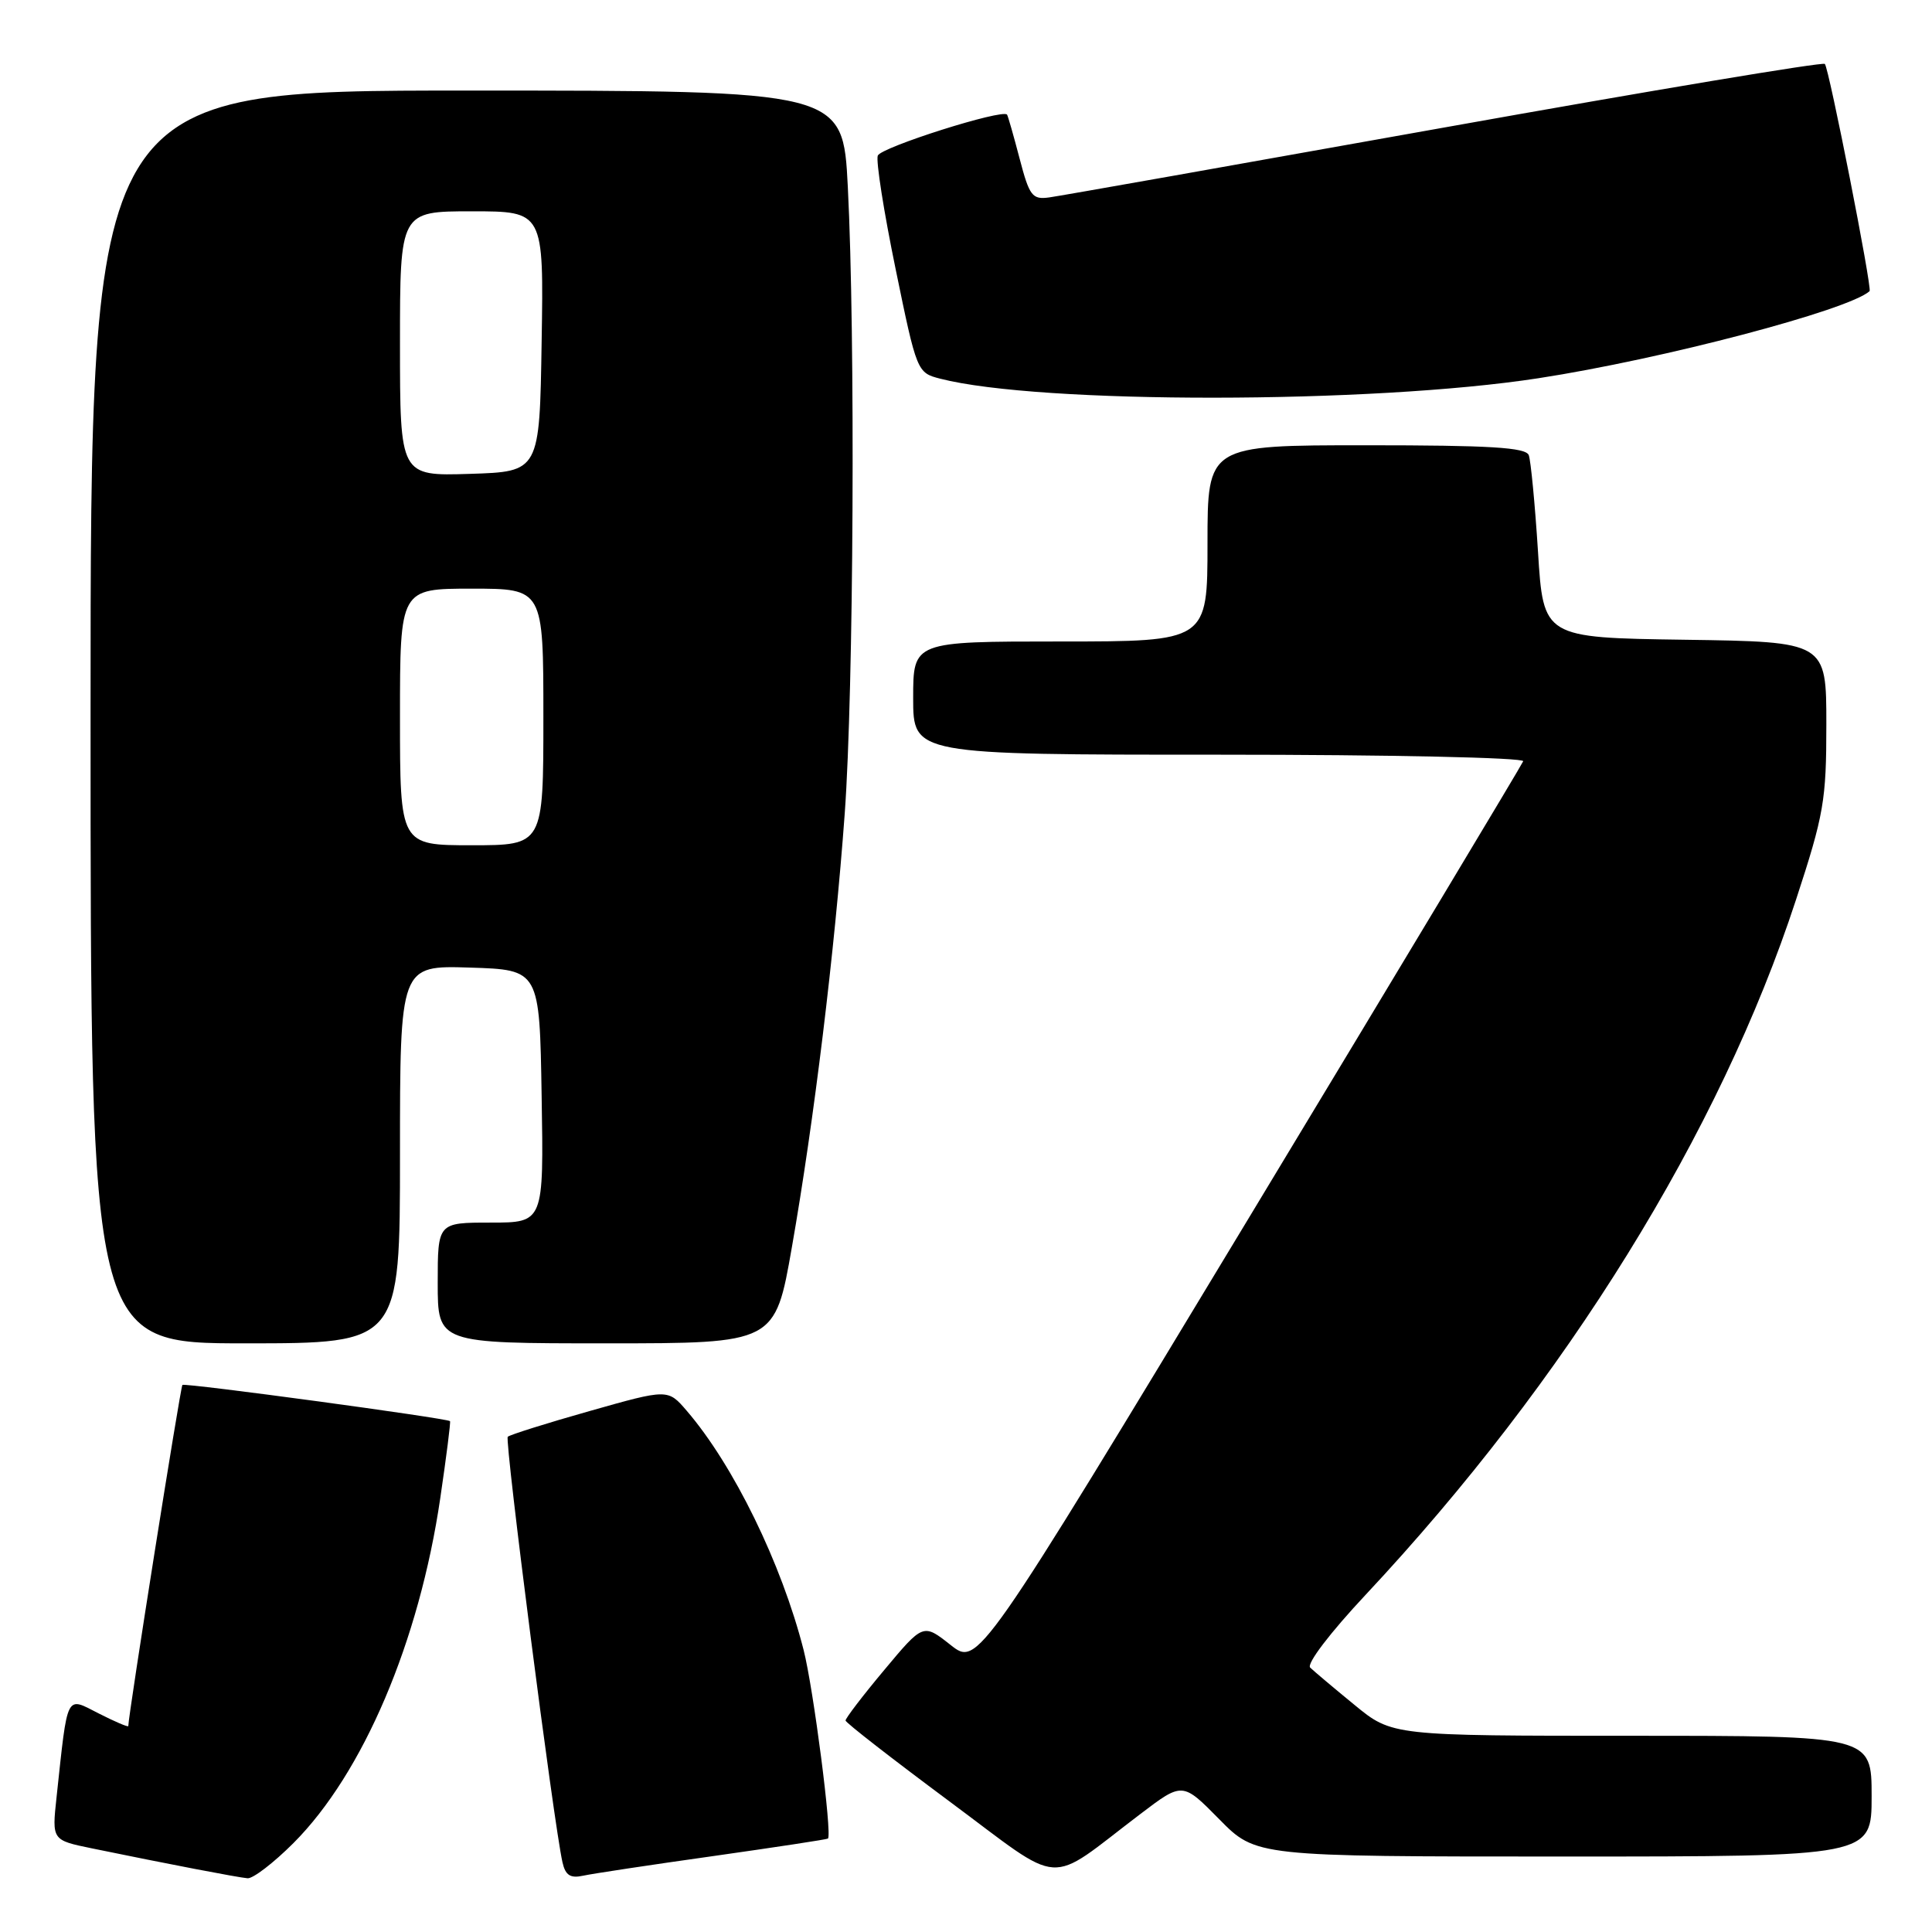 <?xml version="1.0" encoding="UTF-8" standalone="no"?>
<!DOCTYPE svg PUBLIC "-//W3C//DTD SVG 1.1//EN" "http://www.w3.org/Graphics/SVG/1.1/DTD/svg11.dtd" >
<svg xmlns="http://www.w3.org/2000/svg" xmlns:xlink="http://www.w3.org/1999/xlink" version="1.1" viewBox="0 0 256 256">
 <g >
 <path fill="currentColor"
d=" M 38.88 244.22 C 48.11 234.98 55.55 217.51 58.34 198.50 C 59.15 193.00 59.73 188.42 59.63 188.31 C 59.26 187.92 24.48 183.21 24.17 183.51 C 23.91 183.76 17.00 227.32 17.00 228.71 C 17.00 228.89 15.24 228.14 13.08 227.04 C 8.68 224.80 9.00 224.15 7.49 238.17 C 6.88 243.83 6.88 243.83 12.19 244.92 C 22.30 247.00 31.51 248.77 32.80 248.88 C 33.51 248.95 36.25 246.85 38.88 244.22 Z  M 94.50 245.94 C 102.75 244.77 109.59 243.73 109.71 243.62 C 110.28 243.06 107.79 223.76 106.48 218.62 C 103.55 207.14 97.19 194.14 91.00 186.94 C 88.50 184.03 88.50 184.03 78.13 186.97 C 72.43 188.58 67.55 190.12 67.28 190.38 C 66.84 190.83 73.37 241.63 74.53 246.76 C 74.92 248.49 75.57 248.91 77.27 248.54 C 78.50 248.27 86.25 247.10 94.50 245.94 Z  M 151.10 240.37 C 156.69 236.12 156.69 236.12 161.56 241.06 C 166.42 246.00 166.42 246.00 207.21 246.00 C 248.00 246.00 248.00 246.00 248.00 238.00 C 248.00 230.00 248.00 230.00 216.23 230.00 C 184.46 230.00 184.46 230.00 179.48 225.91 C 176.74 223.67 174.10 221.44 173.61 220.97 C 173.09 220.48 176.23 216.36 180.96 211.31 C 207.56 182.89 227.90 150.05 237.98 119.22 C 241.68 107.92 242.00 106.07 242.00 95.99 C 242.00 85.04 242.00 85.04 223.25 84.77 C 204.50 84.50 204.50 84.50 203.79 73.06 C 203.39 66.77 202.84 61.04 202.57 60.31 C 202.17 59.29 197.48 59.00 181.03 59.00 C 160.00 59.00 160.00 59.00 160.00 72.00 C 160.00 85.00 160.00 85.00 140.50 85.00 C 121.00 85.00 121.00 85.00 121.00 92.50 C 121.00 100.00 121.00 100.00 161.58 100.00 C 184.09 100.00 202.02 100.39 201.83 100.87 C 201.65 101.34 185.32 128.53 165.54 161.28 C 129.58 220.83 129.58 220.83 125.95 217.96 C 122.33 215.10 122.33 215.10 117.17 221.28 C 114.32 224.68 112.02 227.70 112.04 227.98 C 112.06 228.27 118.24 233.07 125.76 238.66 C 141.27 250.17 138.43 249.98 151.10 240.37 Z  M 53.00 152.96 C 53.00 127.92 53.00 127.92 62.25 128.21 C 71.50 128.50 71.50 128.50 71.77 145.25 C 72.05 162.00 72.05 162.00 65.02 162.00 C 58.00 162.00 58.00 162.00 58.00 170.00 C 58.00 178.00 58.00 178.00 80.35 178.00 C 102.70 178.00 102.70 178.00 104.93 165.25 C 107.86 148.54 110.60 126.06 111.93 107.81 C 113.12 91.53 113.35 44.54 112.34 24.75 C 111.69 12.00 111.69 12.00 61.85 12.00 C 12.00 12.00 12.00 12.00 12.00 95.00 C 12.00 178.00 12.00 178.00 32.50 178.00 C 53.00 178.00 53.00 178.00 53.00 152.96 Z  M 203.83 50.12 C 220.28 47.59 244.94 41.10 247.73 38.58 C 248.10 38.24 242.35 9.02 241.80 8.47 C 241.52 8.19 218.84 11.98 191.40 16.89 C 163.95 21.80 140.38 25.98 139.02 26.16 C 136.78 26.47 136.40 25.98 135.10 21.00 C 134.31 17.98 133.56 15.36 133.44 15.19 C 132.86 14.40 116.74 19.51 116.31 20.62 C 116.05 21.31 117.11 28.06 118.67 35.63 C 121.48 49.31 121.52 49.39 124.59 50.18 C 137.74 53.56 181.76 53.53 203.83 50.12 Z  M 53.00 95.00 C 53.00 78.00 53.00 78.00 62.50 78.00 C 72.00 78.00 72.00 78.00 72.00 95.00 C 72.00 112.00 72.00 112.00 62.50 112.00 C 53.00 112.00 53.00 112.00 53.00 95.00 Z  M 53.00 45.54 C 53.00 28.00 53.00 28.00 62.52 28.00 C 72.05 28.00 72.05 28.00 71.77 45.25 C 71.50 62.50 71.50 62.50 62.25 62.79 C 53.00 63.08 53.00 63.08 53.00 45.54 Z "/>
</g>
</svg>